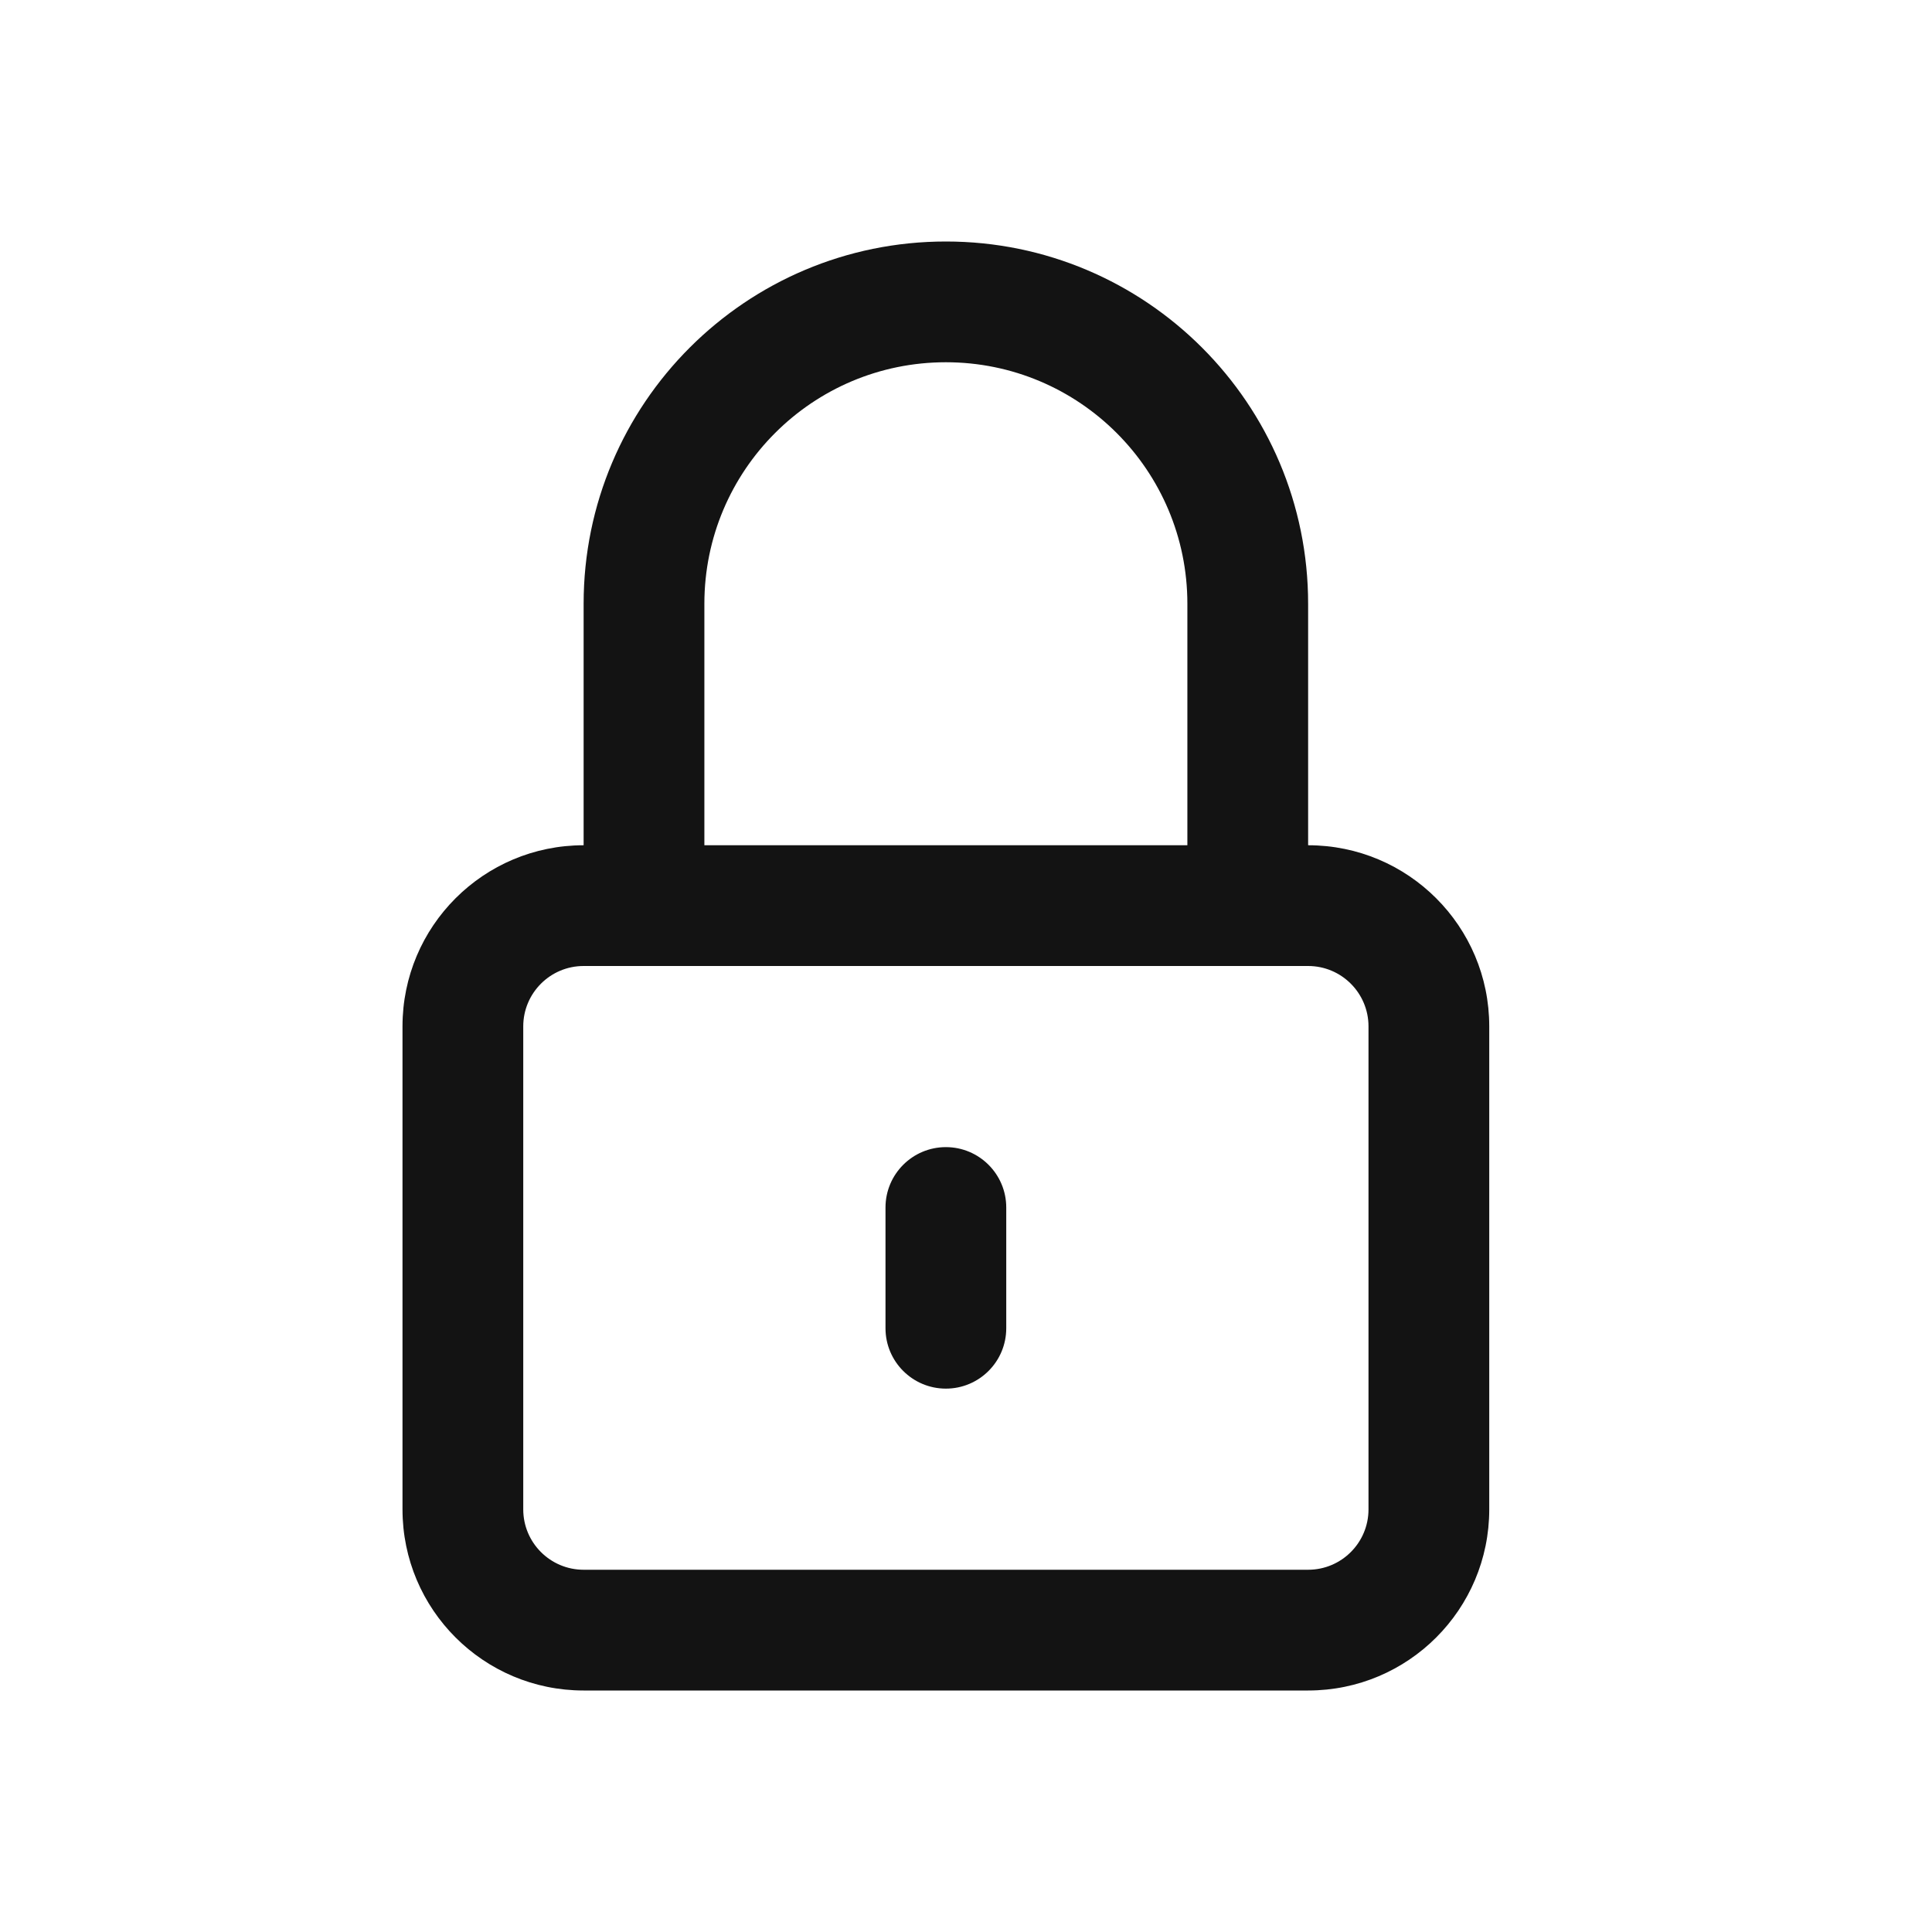 <svg width="24" height="24" viewBox="0 0 24 24" fill="none" xmlns="http://www.w3.org/2000/svg">
<path fill-rule="evenodd" clip-rule="evenodd" d="M11.75 4.5C10.093 4.5 8.75 5.843 8.75 7.5V10.5H14.75V7.5C14.75 5.843 13.407 4.5 11.75 4.5ZM16.25 10.5V7.5C16.25 5.015 14.235 3 11.75 3C9.265 3 7.25 5.015 7.25 7.5V10.5C6.007 10.5 5 11.507 5 12.75V18.75C5 19.993 6.007 21 7.25 21H16.25C17.493 21 18.5 19.993 18.5 18.75V12.75C18.5 11.507 17.493 10.5 16.25 10.5ZM7.25 12C6.836 12 6.5 12.336 6.5 12.75V18.75C6.5 19.164 6.836 19.5 7.25 19.5H16.25C16.664 19.5 17 19.164 17 18.75V12.75C17 12.336 16.664 12 16.25 12H7.25ZM11.75 14.25C12.164 14.25 12.5 14.586 12.5 15V16.5C12.5 16.914 12.164 17.25 11.75 17.25C11.336 17.25 11 16.914 11 16.5V15C11 14.586 11.336 14.25 11.75 14.25Z" fill="#131313"/>
</svg>

